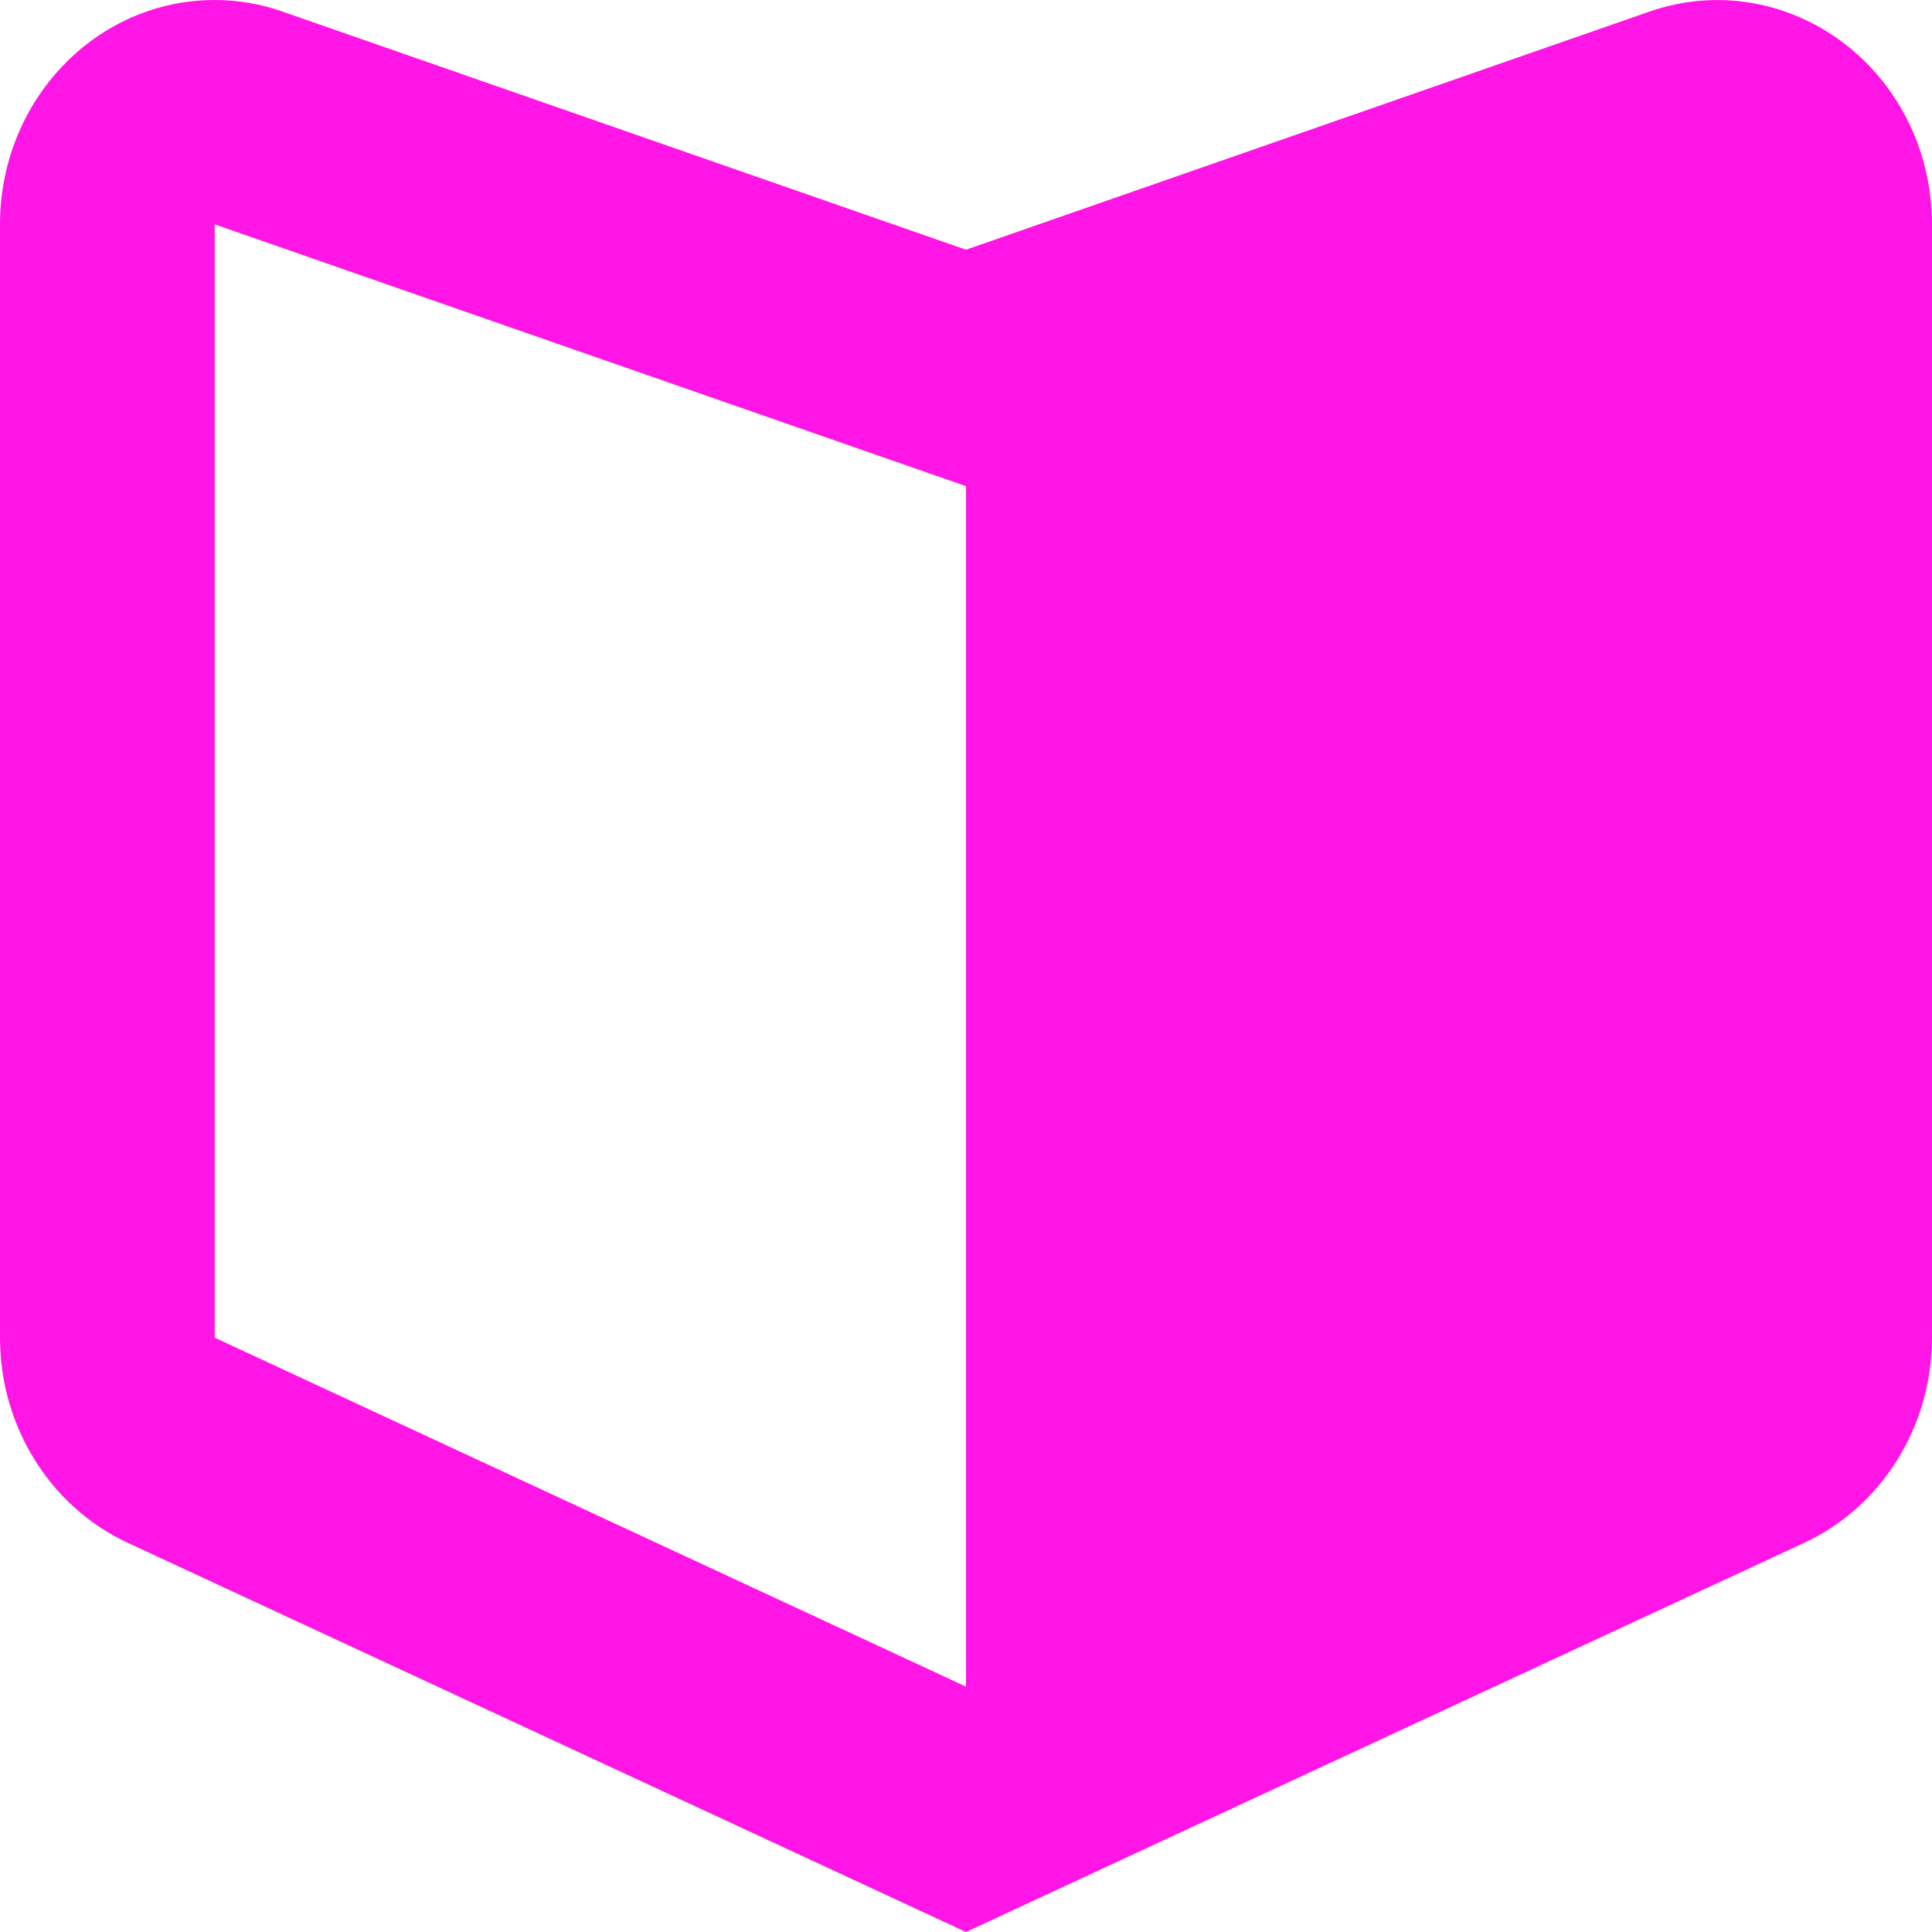 <svg width="8" height="8" viewBox="0 0 8 8" fill="none" xmlns="http://www.w3.org/2000/svg">
<path d="M4 2.013L0.889 0.929V5.539L4 6.984V2.013ZM1.17 0.048L4 1.034L6.83 0.048C7.296 -0.114 7.799 0.149 7.955 0.636C7.984 0.73 8 0.829 8 0.929V5.539C8 5.906 7.793 6.238 7.472 6.388L4 8L0.528 6.388C0.207 6.238 0 5.906 0 5.539V0.929C0 0.416 0.398 0 0.889 0C0.984 0 1.08 0.016 1.17 0.048Z" fill="#FF15E5"/>
</svg>
